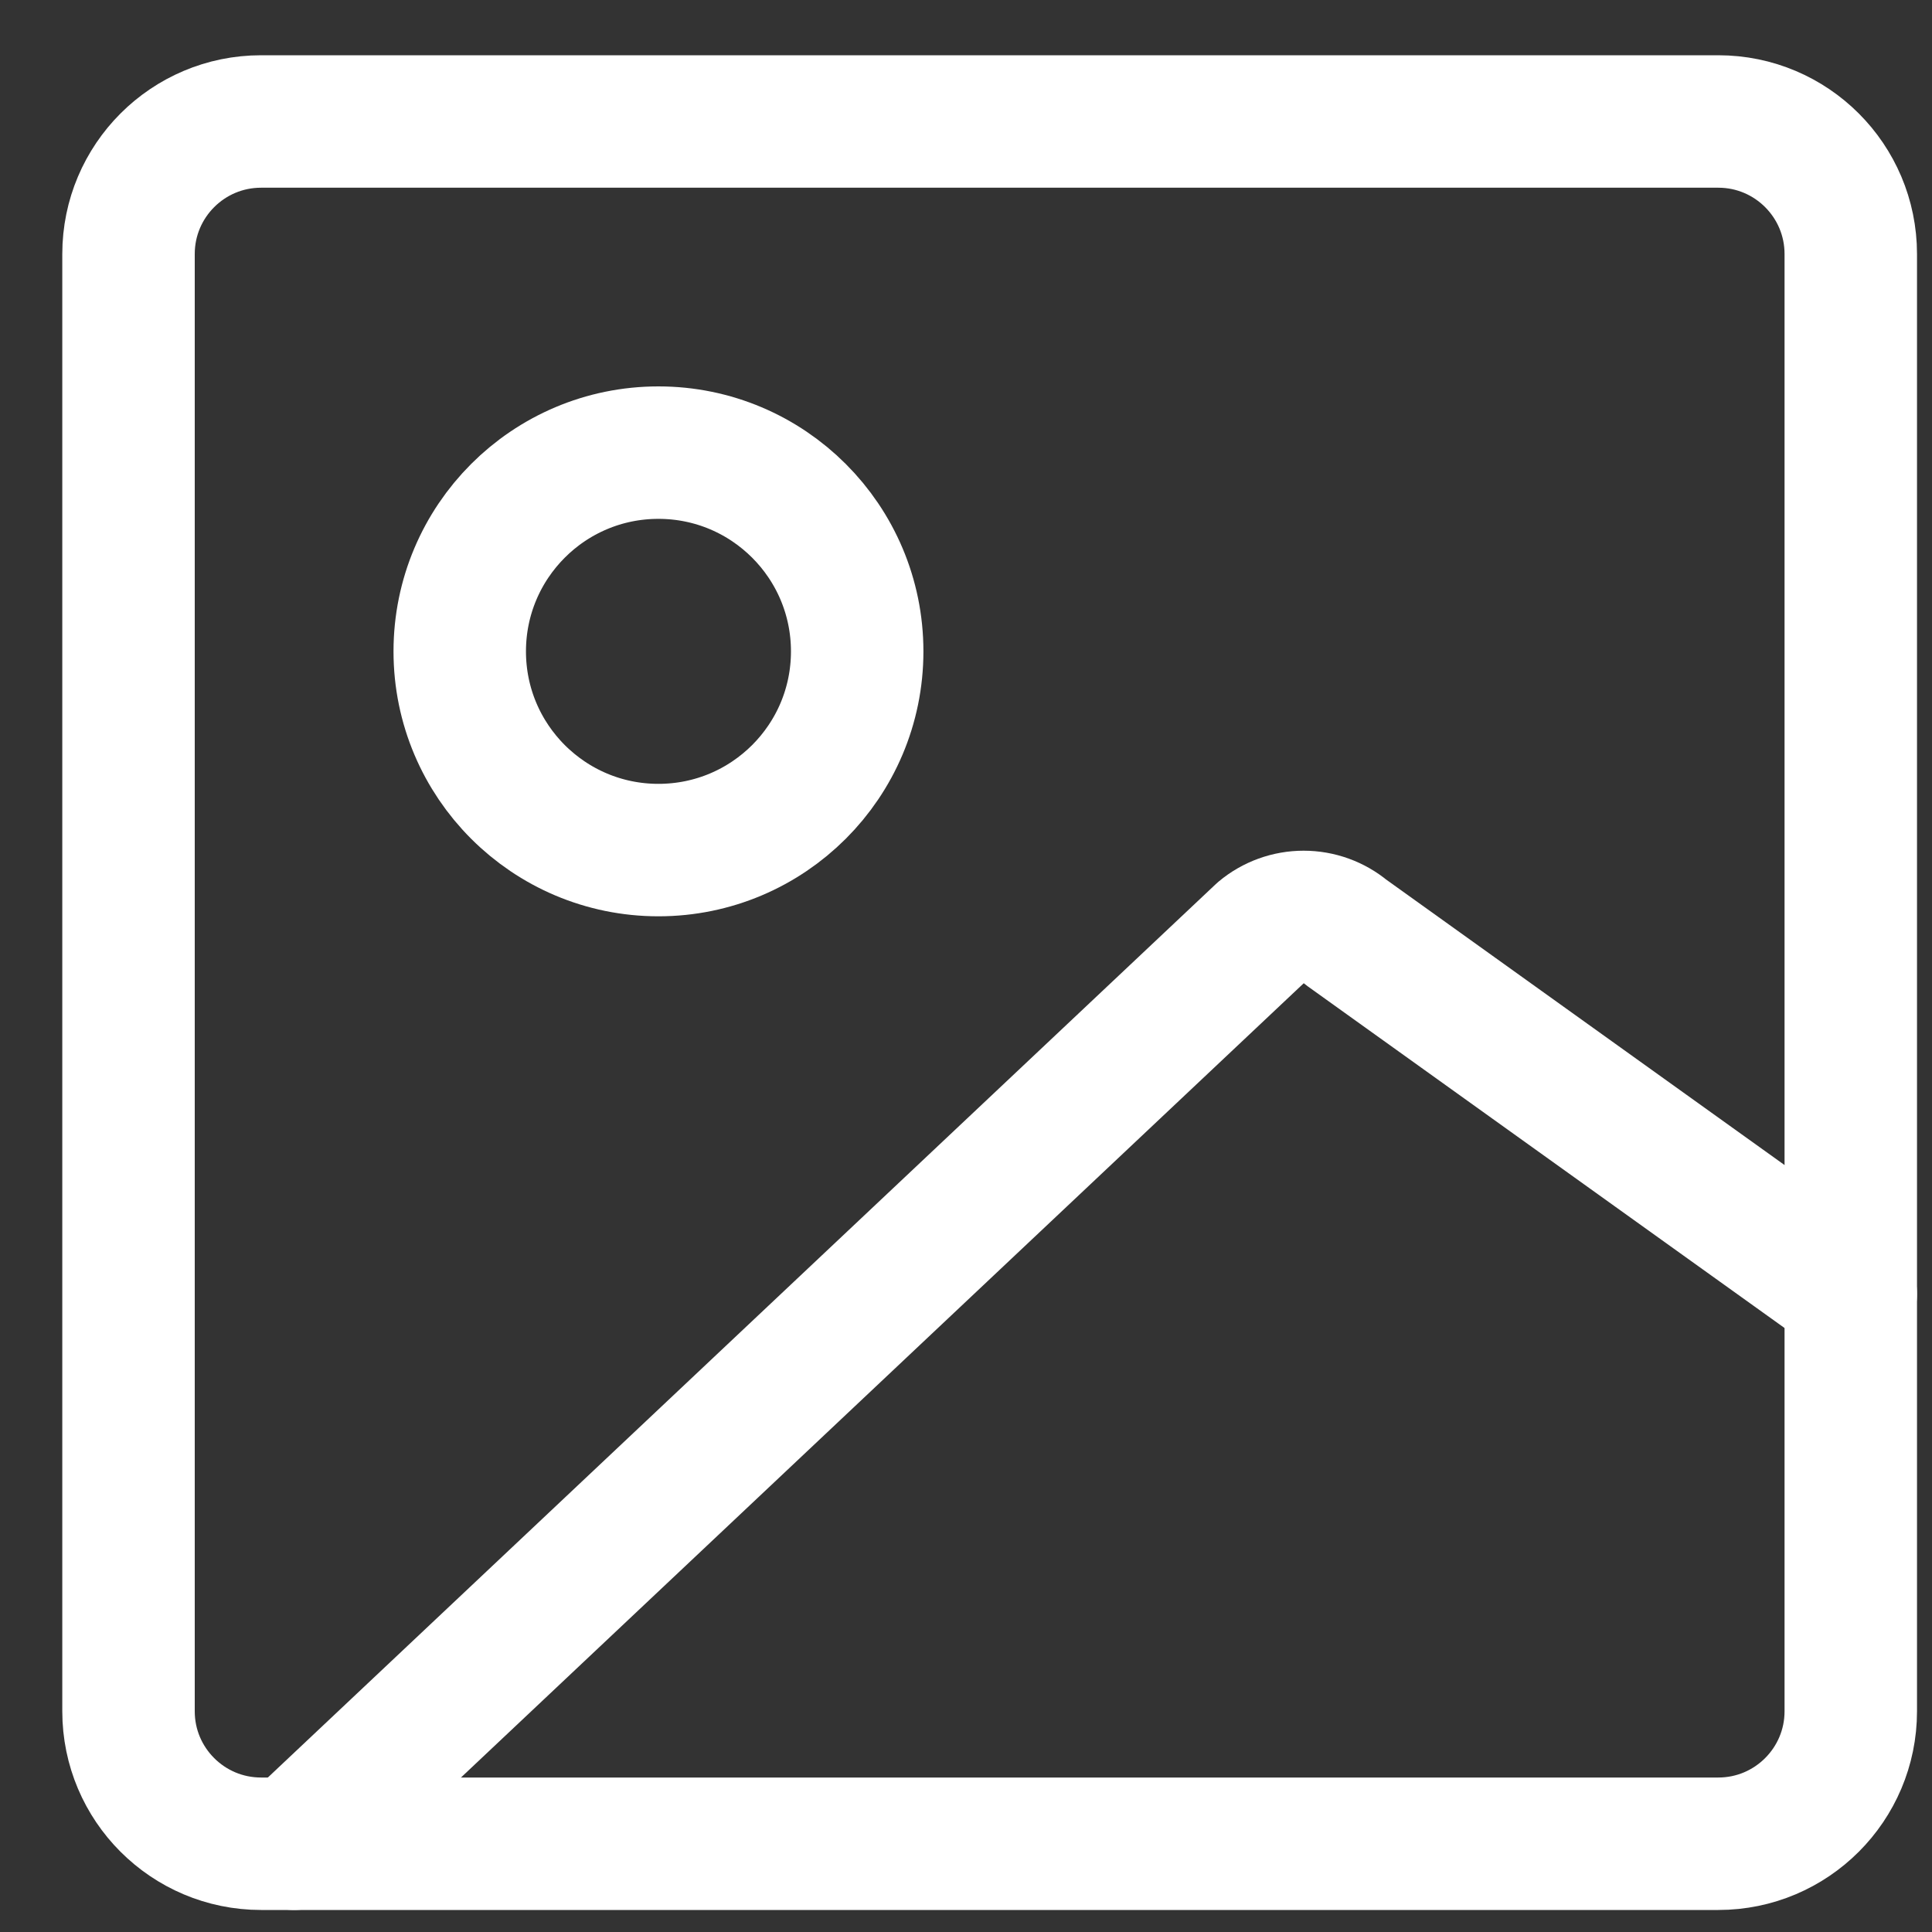 <svg width="25" height="25" viewBox="0 0 25 25" fill="none" xmlns="http://www.w3.org/2000/svg">
<rect x="0" y="0" width="25" height="25" fill="#333333" stroke="none"/>
<g clip-path="url(#clip0_2329_148632)">
<path d="M3.378 23.858H22.235C23.181 23.858 23.949 23.09 23.949 22.144V3.287C23.949 2.34 23.181 1.572 22.235 1.572H3.378C2.431 1.572 1.663 2.34 1.663 3.287V22.144C1.663 23.09 2.431 23.858 3.378 23.858Z" stroke="white" stroke-width="1.714" stroke-linecap="round" stroke-linejoin="round"/>
<path d="M3.806 23.858L16.32 12.064C16.474 11.935 16.669 11.865 16.869 11.865C17.069 11.865 17.264 11.935 17.418 12.064L23.949 16.744" stroke="white" stroke-width="1.714" stroke-linecap="round" stroke-linejoin="round"/>
<path d="M8.52 11C9.941 11 11.092 9.849 11.092 8.429C11.092 7.009 9.941 5.857 8.52 5.857C7.1 5.857 5.949 7.009 5.949 8.429C5.949 9.849 7.1 11 8.52 11Z" stroke="white" stroke-width="1.714" stroke-linecap="round" stroke-linejoin="round"/>
</g>
<defs>
<clipPath id="clip0_2329_148632">
<rect width="24" height="24" fill="white" transform="translate(0.806 0.715)"/>
</clipPath>
</defs>
</svg>
